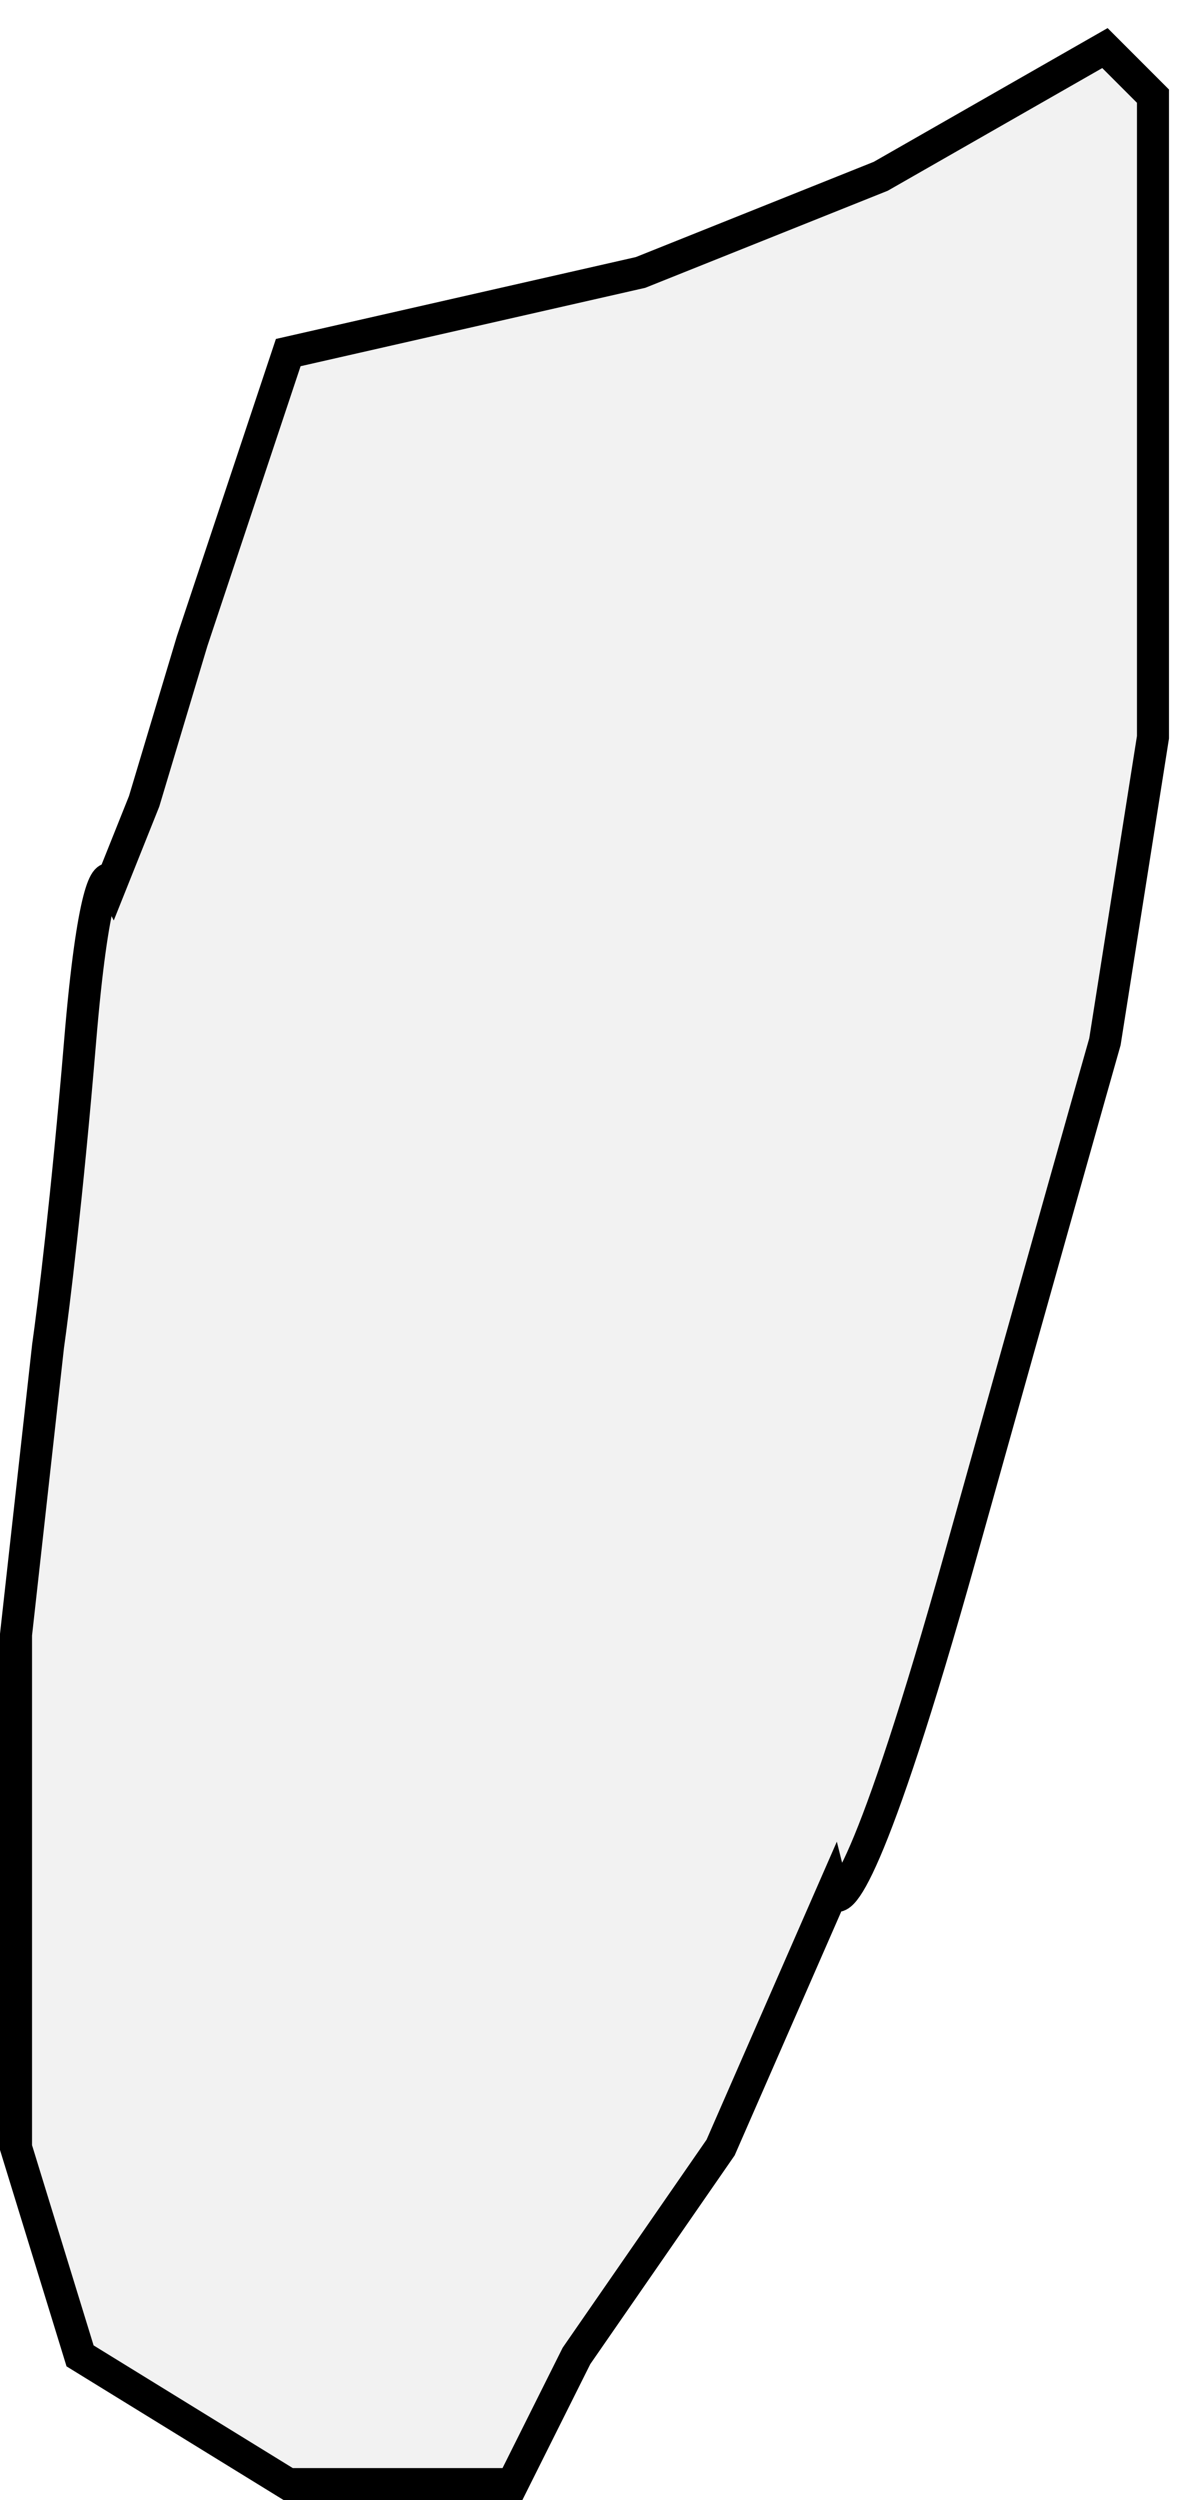 <svg width="37" height="78" viewBox="0 0 37 78" fill="none" xmlns="http://www.w3.org/2000/svg">
<path d="M6 20L9 11L20 8.5L27.5 5.5L34.5 1.5L36 3V12.5V23L34.5 32.5C34.167 33.667 32.8 38.5 30 48.5C27.2 58.5 26.167 59.667 26 59L22.5 67L18 73.5L16 77.5H9L2.5 73.5L0.5 67V51L1.5 42C1.667 40.833 2.1 37.3 2.5 32.5C2.9 27.7 3.333 27.167 3.5 27.5L4.5 25L6 20Z" fill="#D9D9D9" fill-opacity="0.34" stroke="black"/>
</svg>
